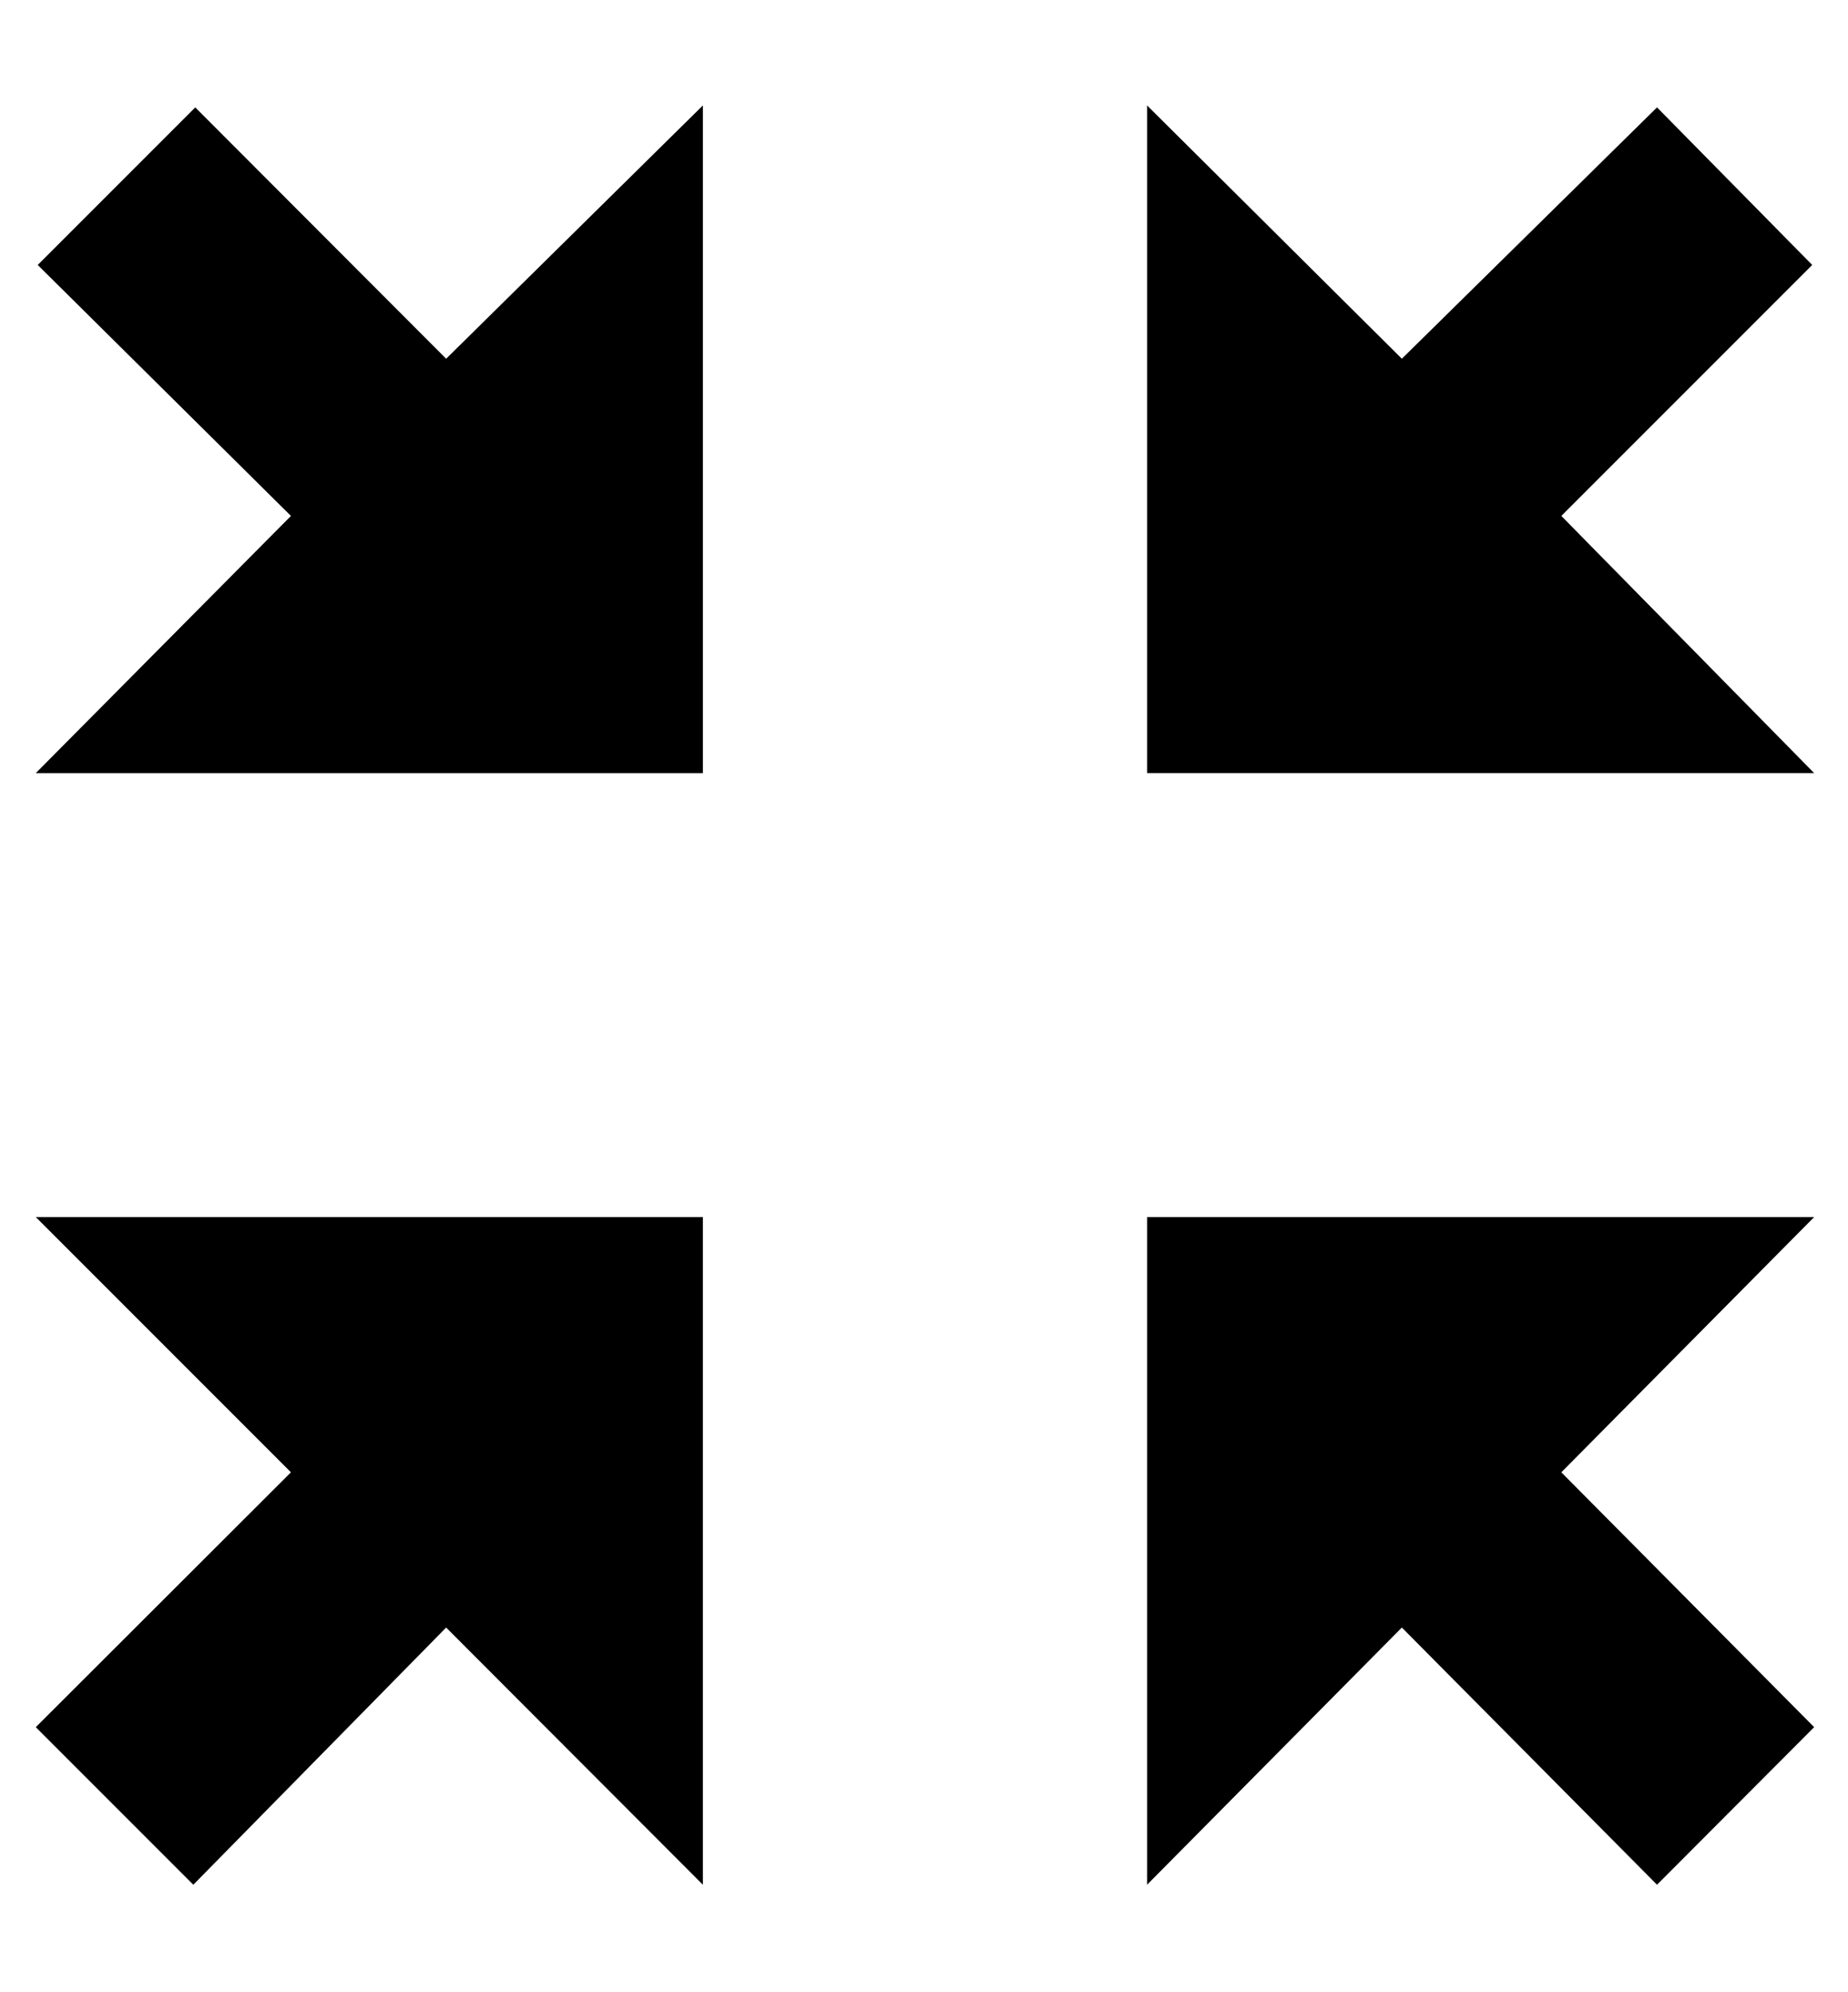 <svg height="512" width="475.1" xmlns="http://www.w3.org/2000/svg"><path d="m360.4 418.3l-65.5 66.1v-171.6h171.5l-65 65.6 65 65.5-40.4 40.5z m-351.2-219.6l65.6-66.1-65.1-64.5 40.5-40.5 64.5 64.6 66-65.1v171.6h-171.5z m0 245.2l65.6-65.5-65.6-65.6h171.5v171.6l-66-66.1-65 66.1z m285.7-245.2v-171.6l65.5 65.1 65.6-64.6 39.9 40.5-64.5 64.5 65 66.1h-171.5z" /></svg>